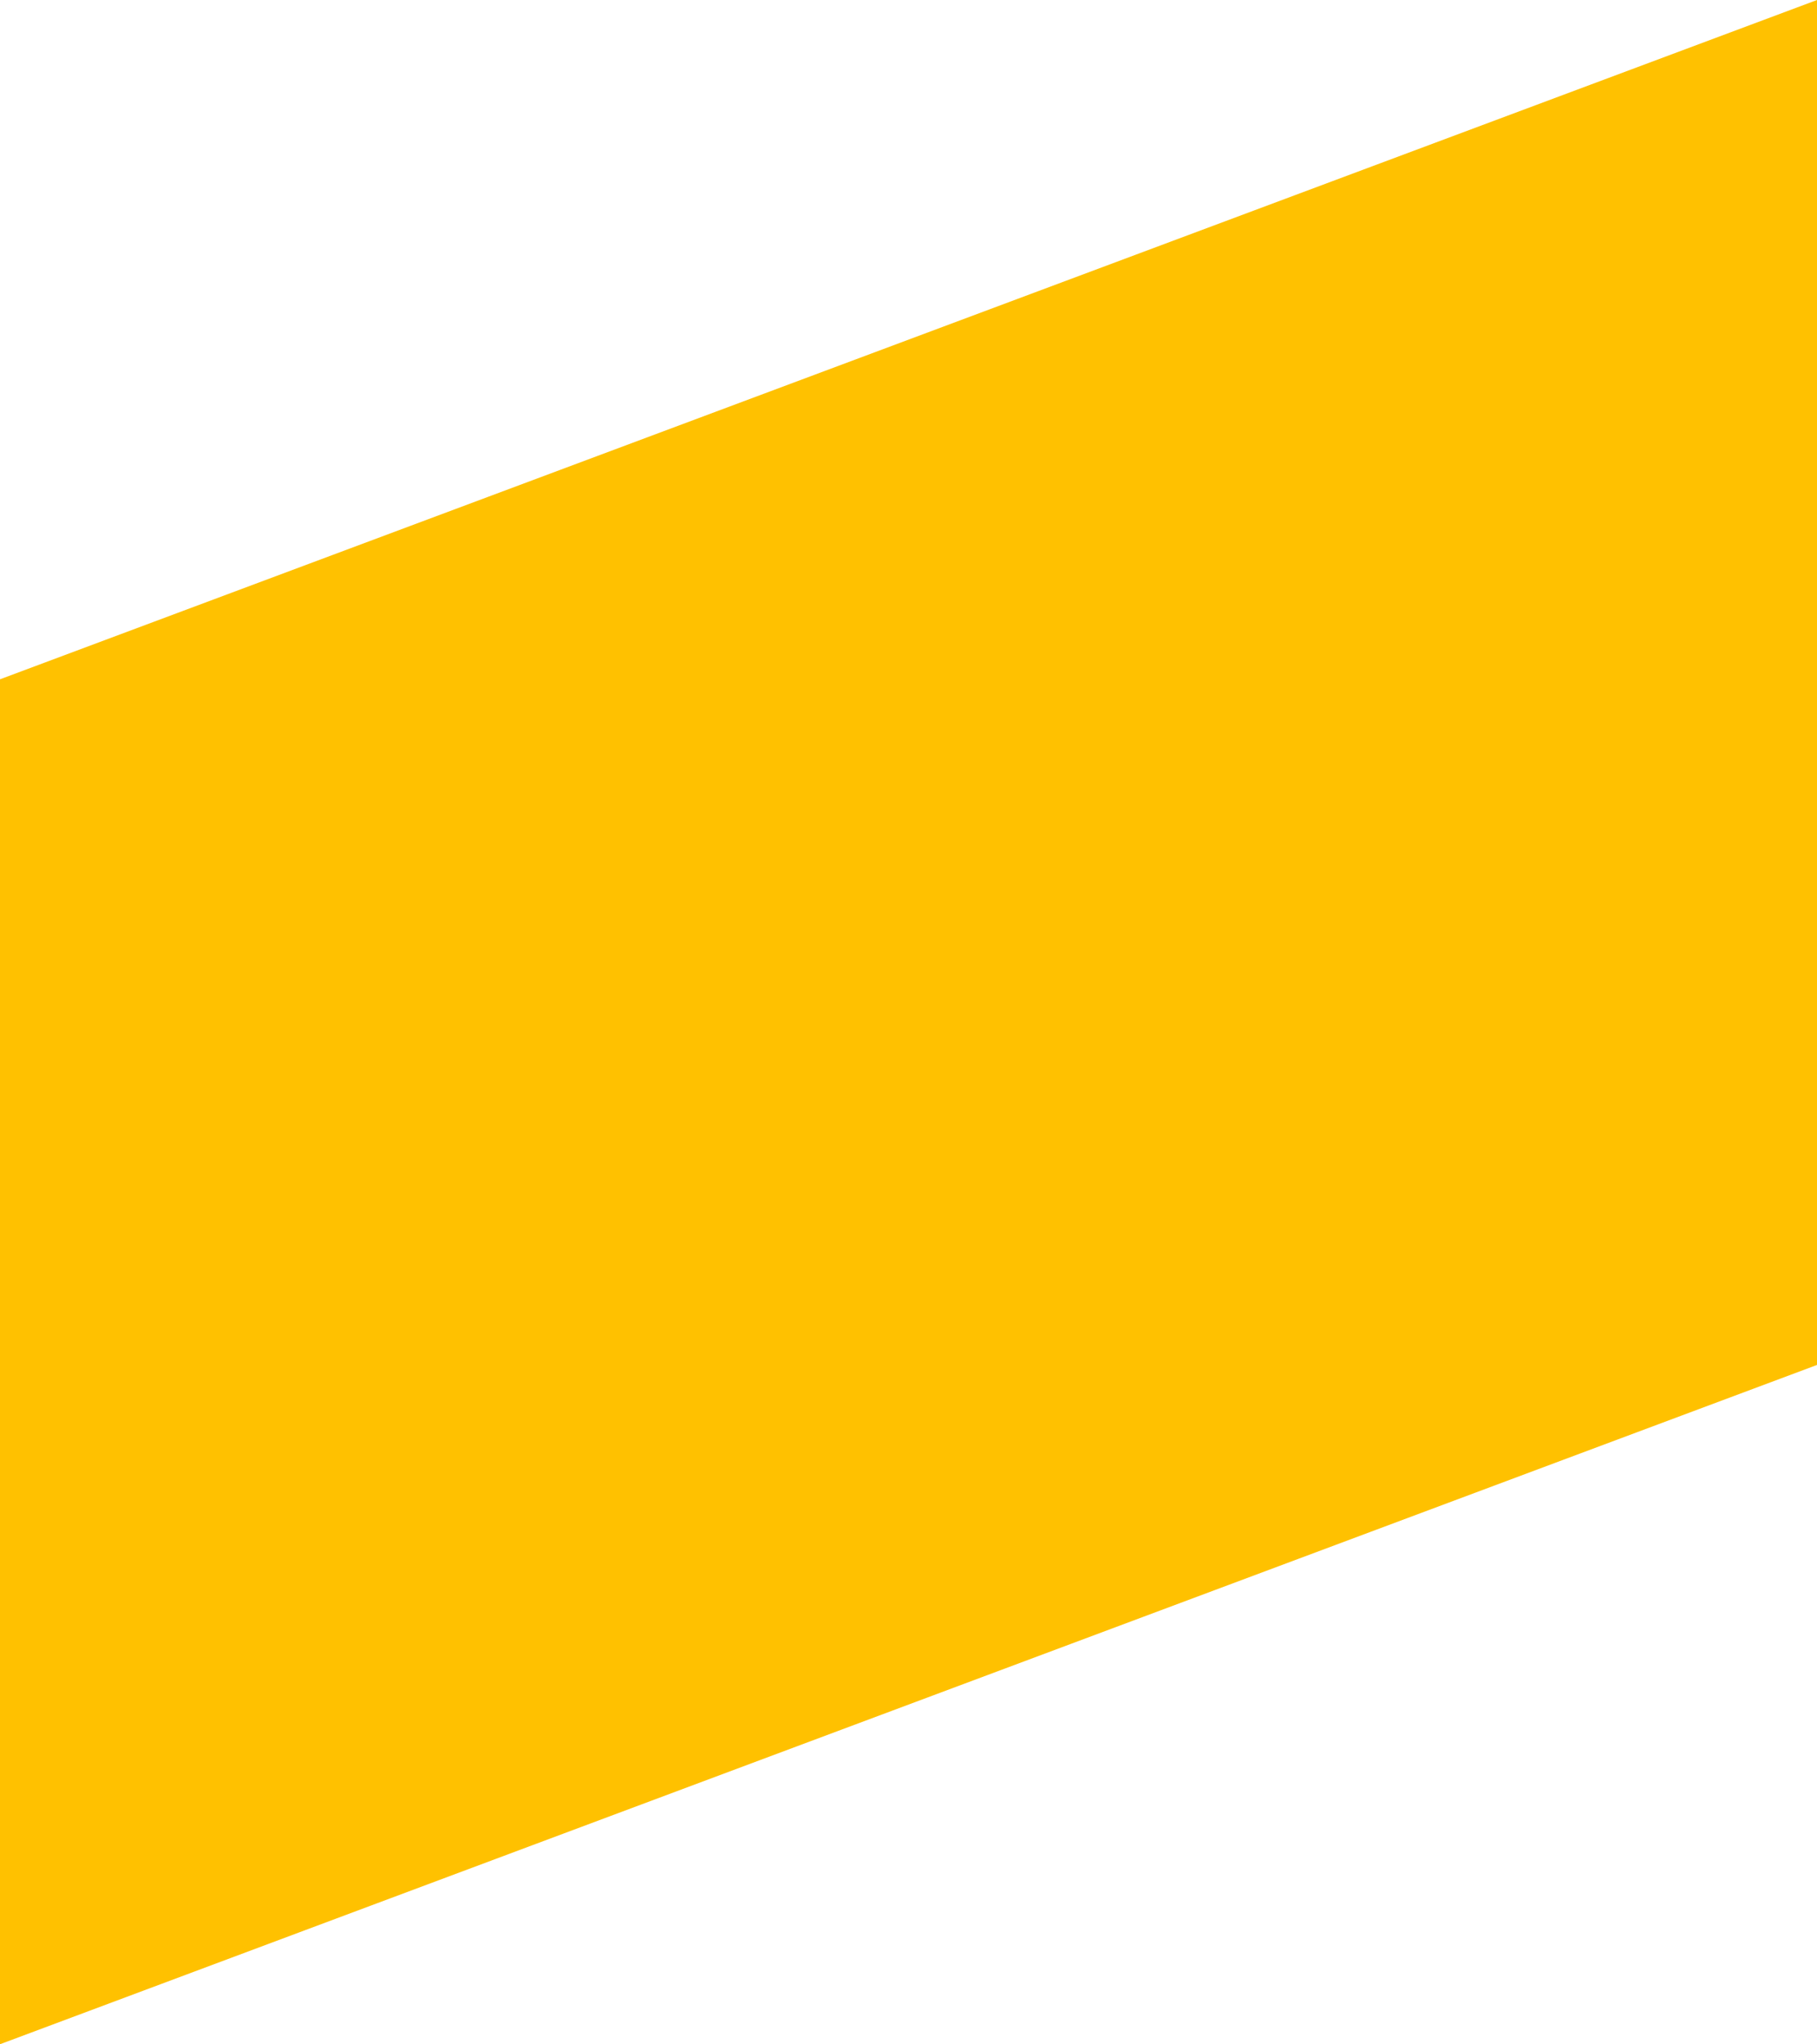 <svg xmlns="http://www.w3.org/2000/svg" width="1921" height="2161" viewBox="0 0 1921 2161">
  <path fill="#FFC100" fill-rule="evenodd" d="M2507,1240.589 L2507,1520.902 L586,2239 L586,1240.589 L586,796.098 L2507,78 L2507,1240.589 Z" transform="translate(-586 -78)"/>
</svg>
